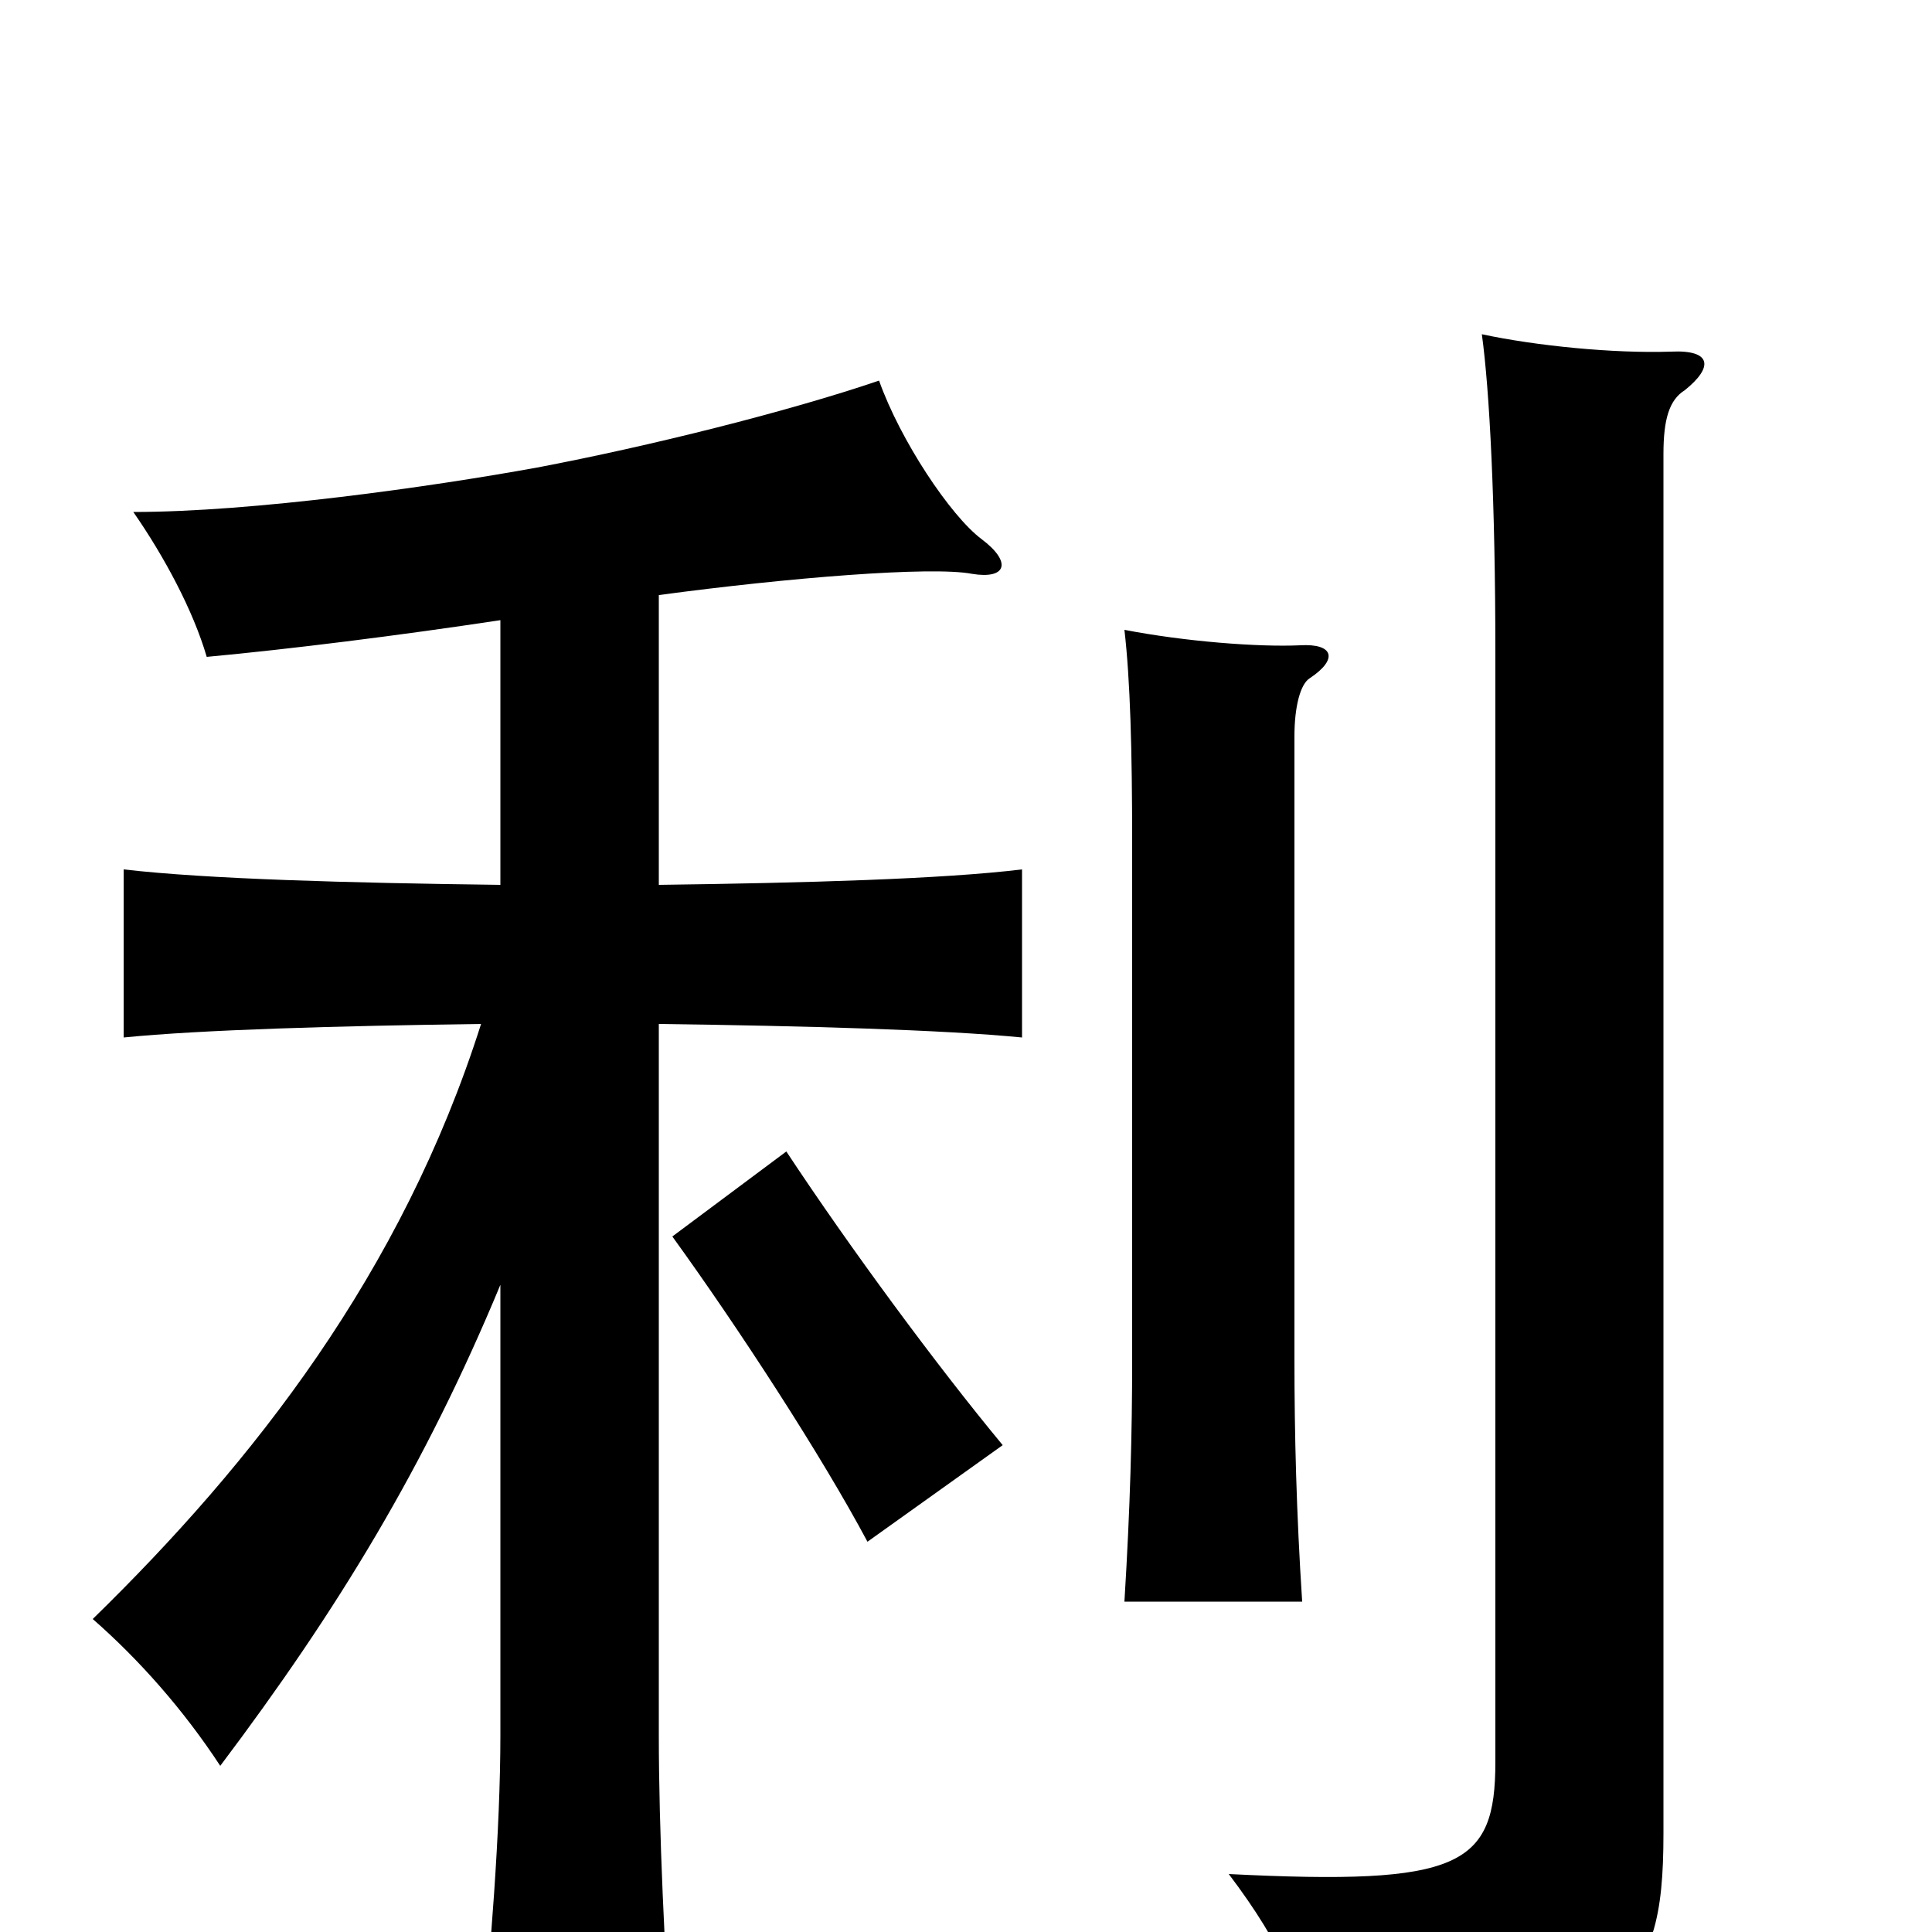 <svg xmlns="http://www.w3.org/2000/svg" viewBox="0 -1000 1000 1000">
	<path fill="#000000" d="M519 -252C485 -293 440 -354 407 -404L348 -360C382 -313 425 -247 449 -202ZM872 -798C887 -810 886 -819 865 -818C835 -817 795 -821 767 -827C771 -798 774 -740 774 -662V-88C774 -34 756 -24 636 -30C664 7 677 36 680 73C841 51 861 33 861 -51V-765C861 -783 864 -793 872 -798ZM678 -649C693 -659 690 -667 673 -666C651 -665 613 -668 582 -674C585 -648 586 -612 586 -564V-296C586 -258 585 -220 582 -171H674C671 -217 670 -258 670 -296V-619C670 -634 673 -646 678 -649ZM259 -335V-102C259 -53 254 10 248 70H348C344 11 341 -53 341 -102V-470C417 -469 488 -467 529 -463V-550C488 -545 417 -543 341 -542V-692C408 -701 482 -707 503 -703C521 -700 524 -709 508 -721C492 -733 466 -772 455 -803C408 -787 336 -769 278 -758C223 -748 131 -735 69 -735C85 -712 100 -684 107 -660C150 -664 206 -671 259 -679V-542C180 -543 107 -545 64 -550V-463C104 -467 174 -469 249 -470C208 -341 131 -243 48 -162C72 -141 95 -115 114 -86C175 -167 220 -241 259 -335Z"/>
</svg>